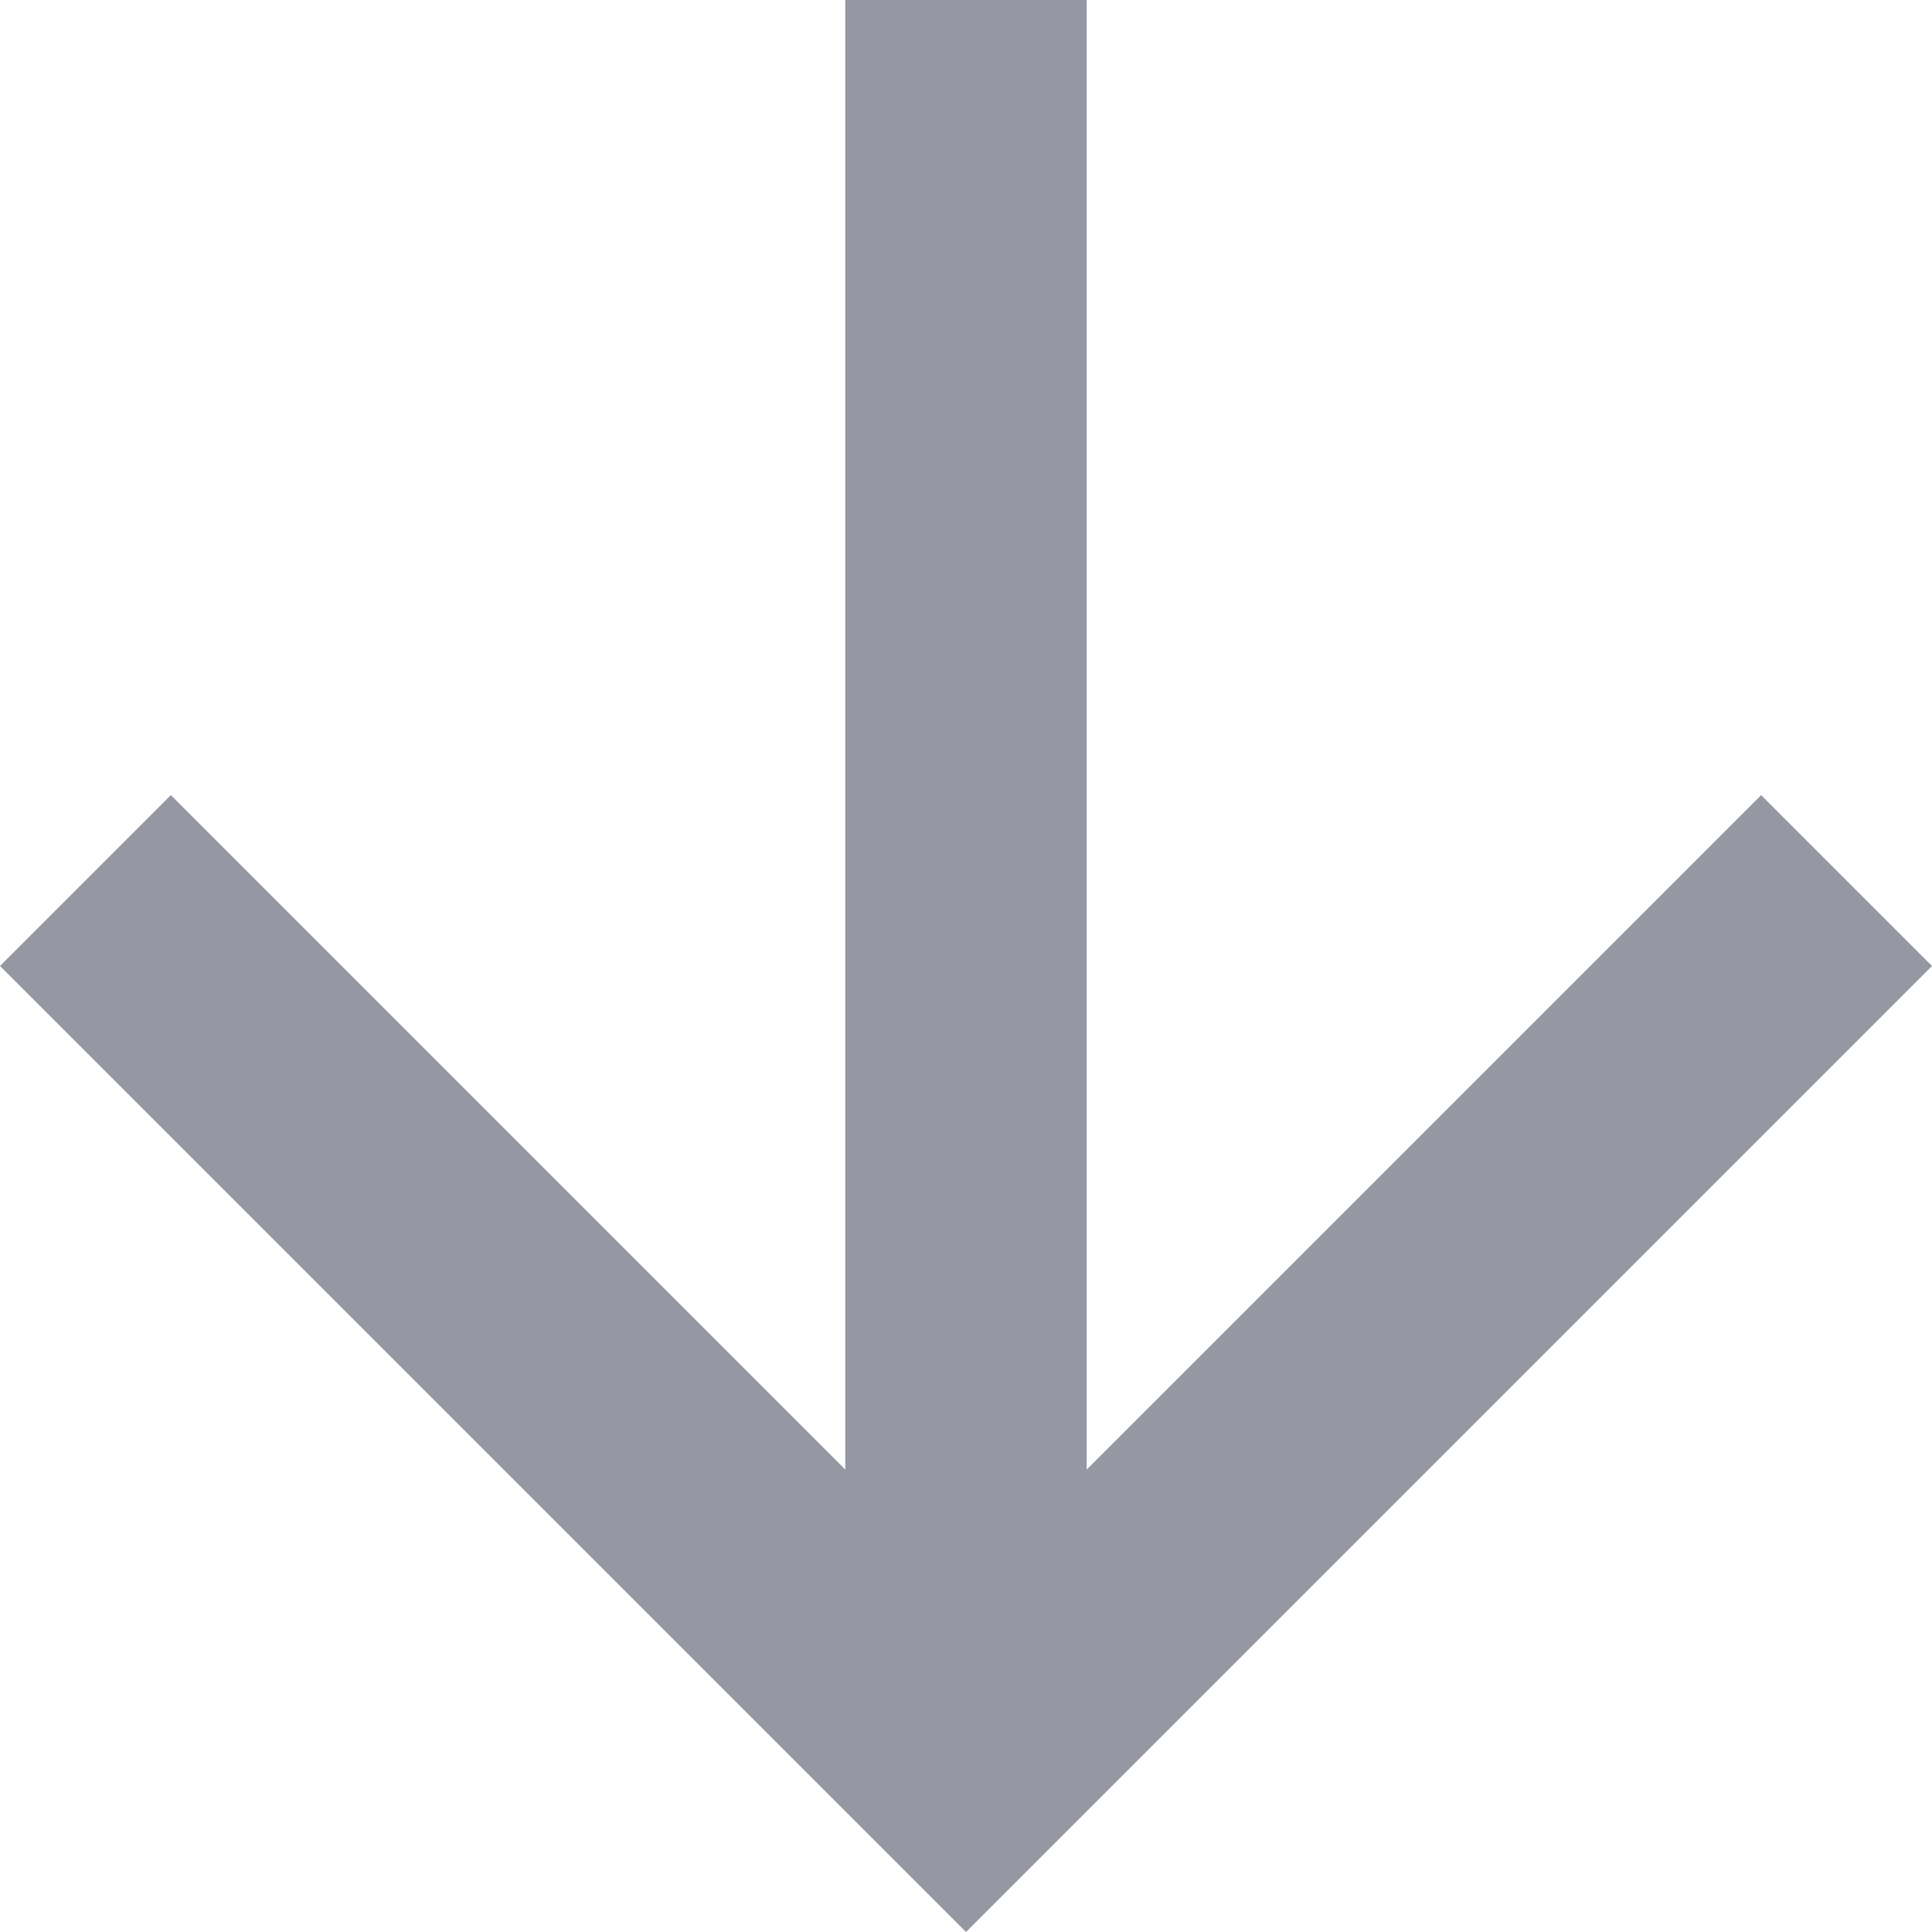 <svg width="25" height="25" viewBox="0 0 25 25" fill="none" xmlns="http://www.w3.org/2000/svg">
<path d="M-5.46394e-07 12.5L2.211 10.289L10.938 19.016L10.938 4.78093e-07L14.062 6.14692e-07L14.062 19.016L22.789 10.289L25 12.5L12.5 25L-5.46394e-07 12.5Z" fill="#9597A2"/>
</svg>
